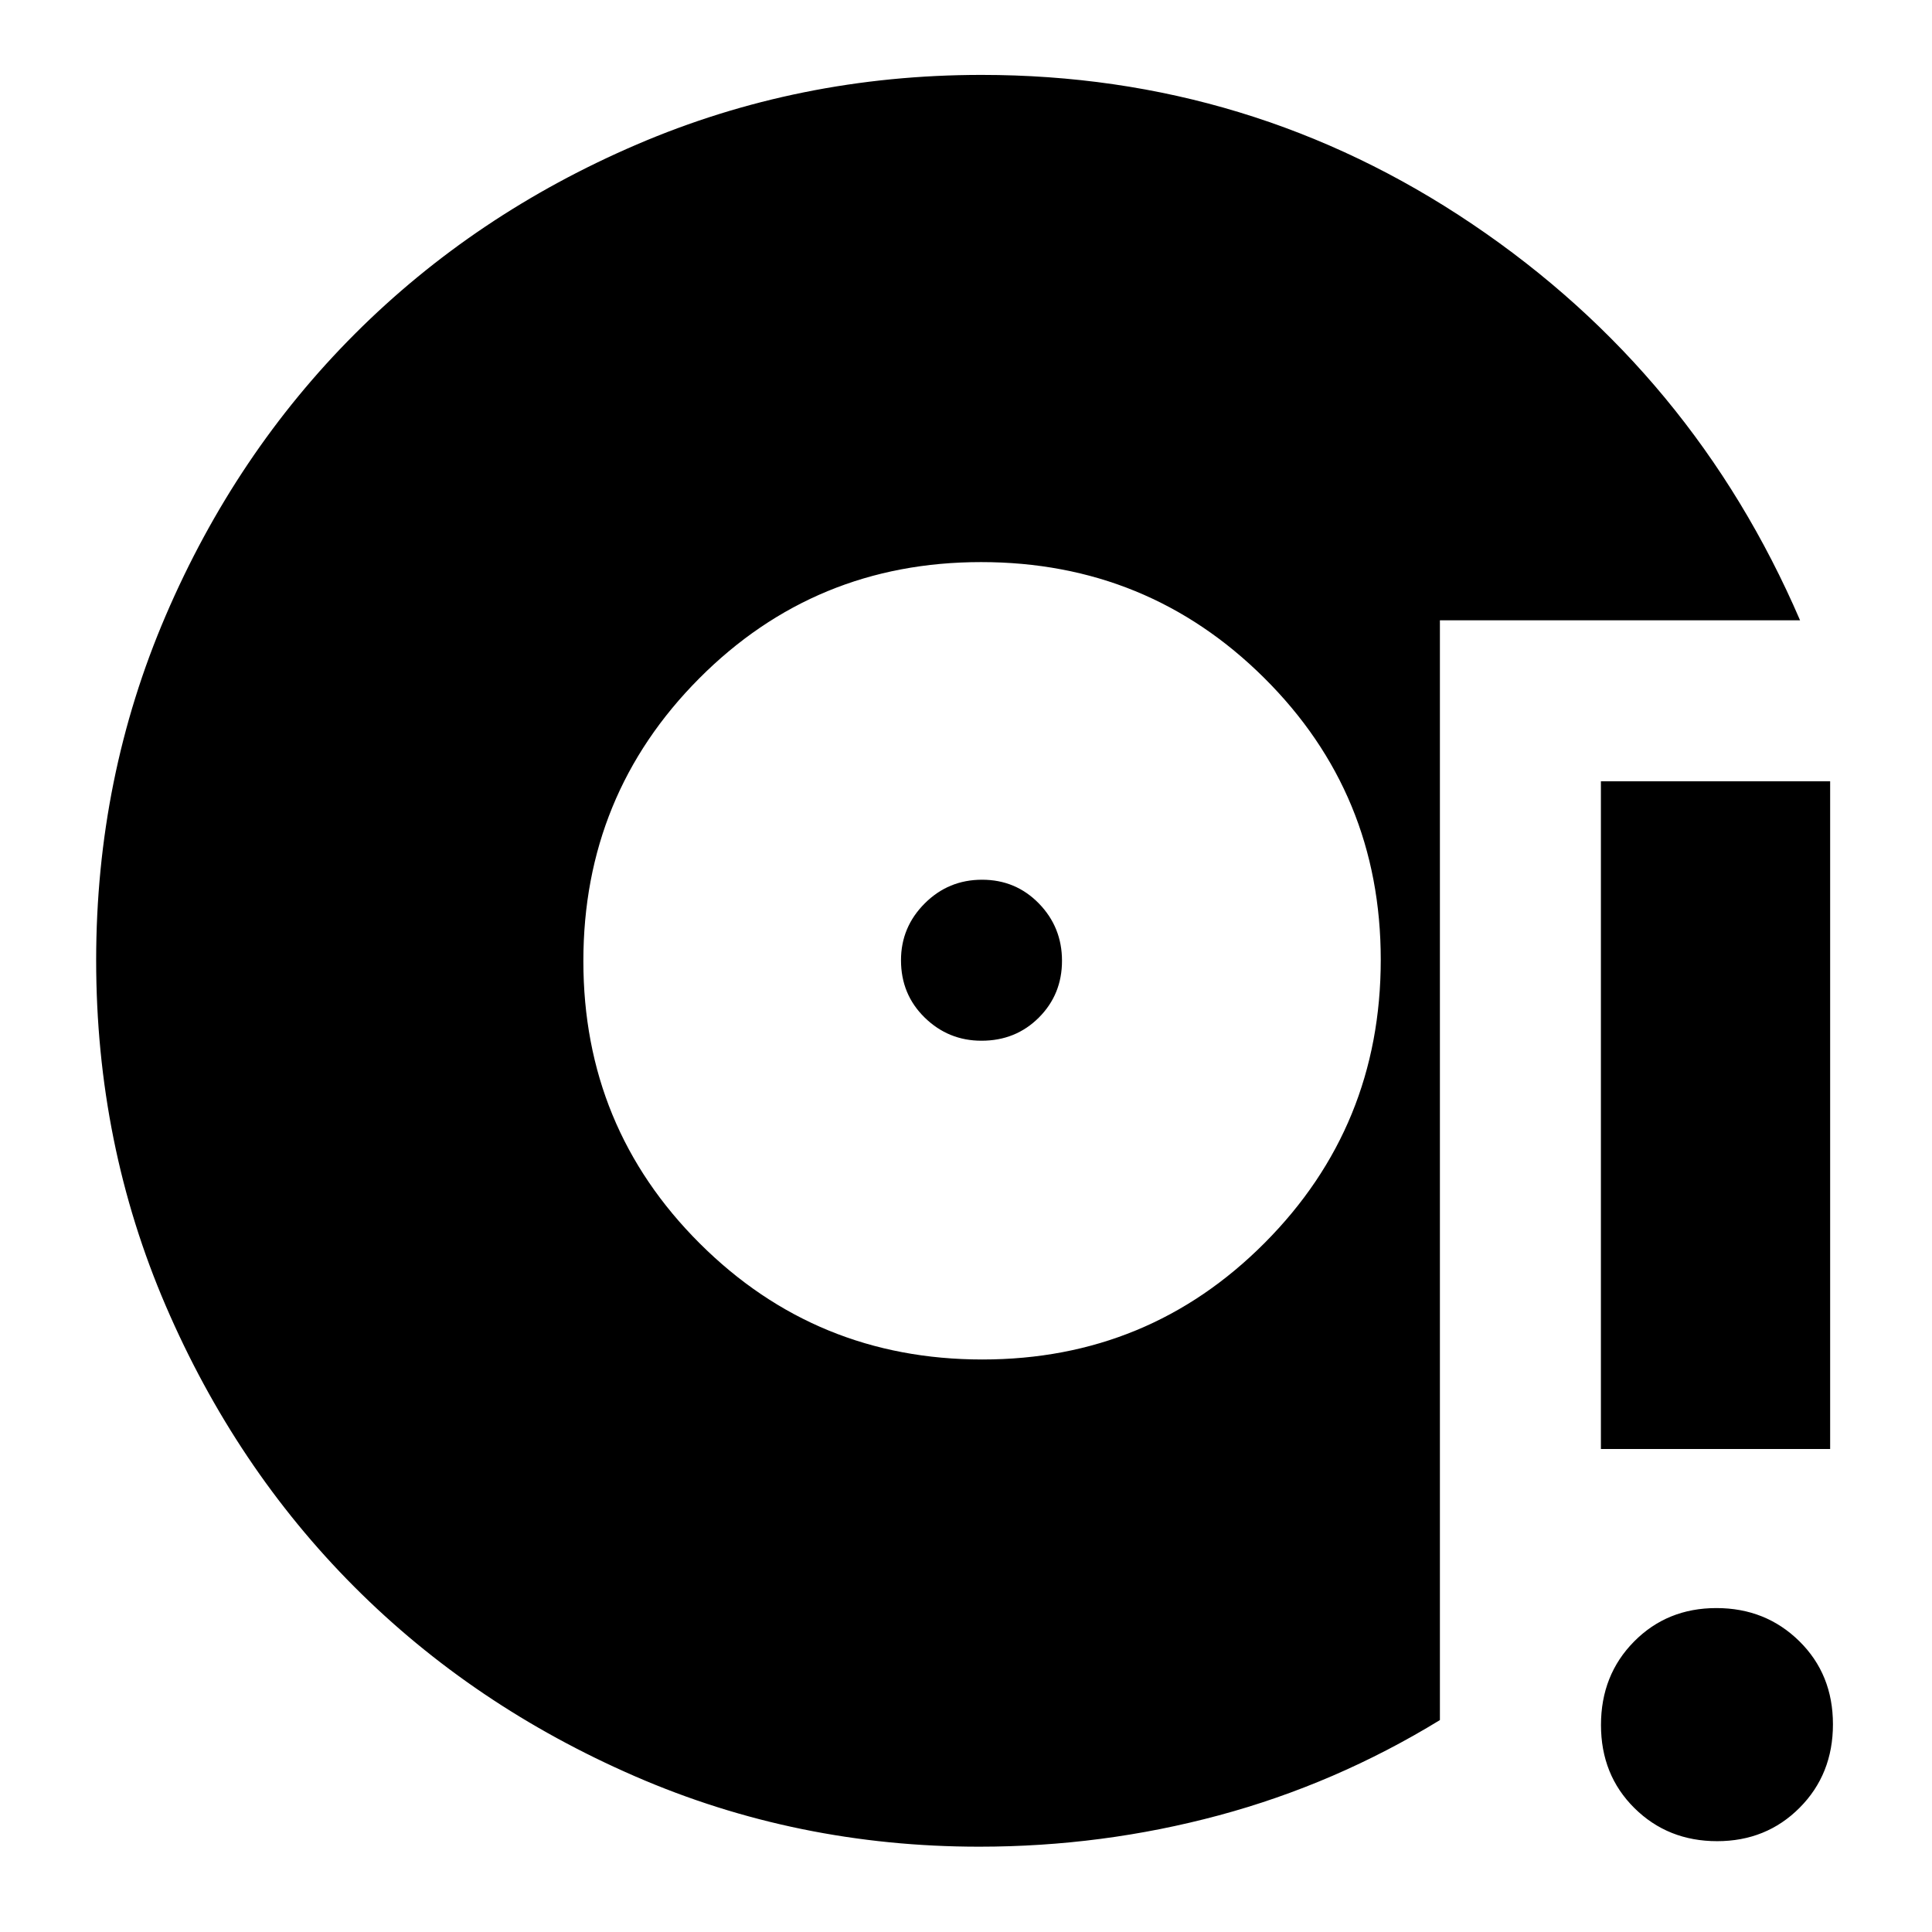 <svg xmlns="http://www.w3.org/2000/svg" height="24" viewBox="0 -960 960 960" width="24"><path d="M486.57-42.39q-90.57 0-171.02-34.97-80.44-34.96-139.51-94.18-59.06-59.21-93.66-139.57-34.6-80.36-34.6-171.73 0-90.8 34.59-171.34 34.58-80.53 94.03-139.98 59.45-59.45 140.02-94.04 80.57-34.58 171.28-34.58 133.98 0 243.92 74.17 109.95 74.18 162.82 196.83H715.48v546.48Q663.61-73.56 605.7-57.98q-57.92 15.59-119.13 15.59Zm1.56-242.09q82.61 0 140.28-57.93 57.68-57.93 57.68-140.69 0-82.53-57.94-140.06-57.93-57.54-140.69-57.54-82.52 0-140.06 57.83-57.53 57.83-57.53 140.44 0 82.6 57.83 140.28 57.82 57.67 140.43 57.67Zm-.43-158.39q-16.44 0-28.22-11.5-11.78-11.5-11.78-28.5 0-16.43 11.78-28.22 11.78-11.78 28.5-11.78t28.22 11.78q11.5 11.79 11.5 28.5 0 16.72-11.5 28.22t-28.5 11.5ZM853.22-45.13q-24.46 0-41.08-16.44-16.62-16.45-16.62-41.3 0-24.85 16.45-41.47 16.44-16.62 40.9-16.62 24.47 0 41.19 16.45 16.72 16.44 16.72 41.29 0 24.85-16.55 41.47-16.54 16.62-41.01 16.62ZM795.48-240v-331.78h113.91V-240H795.48Z"/></svg>